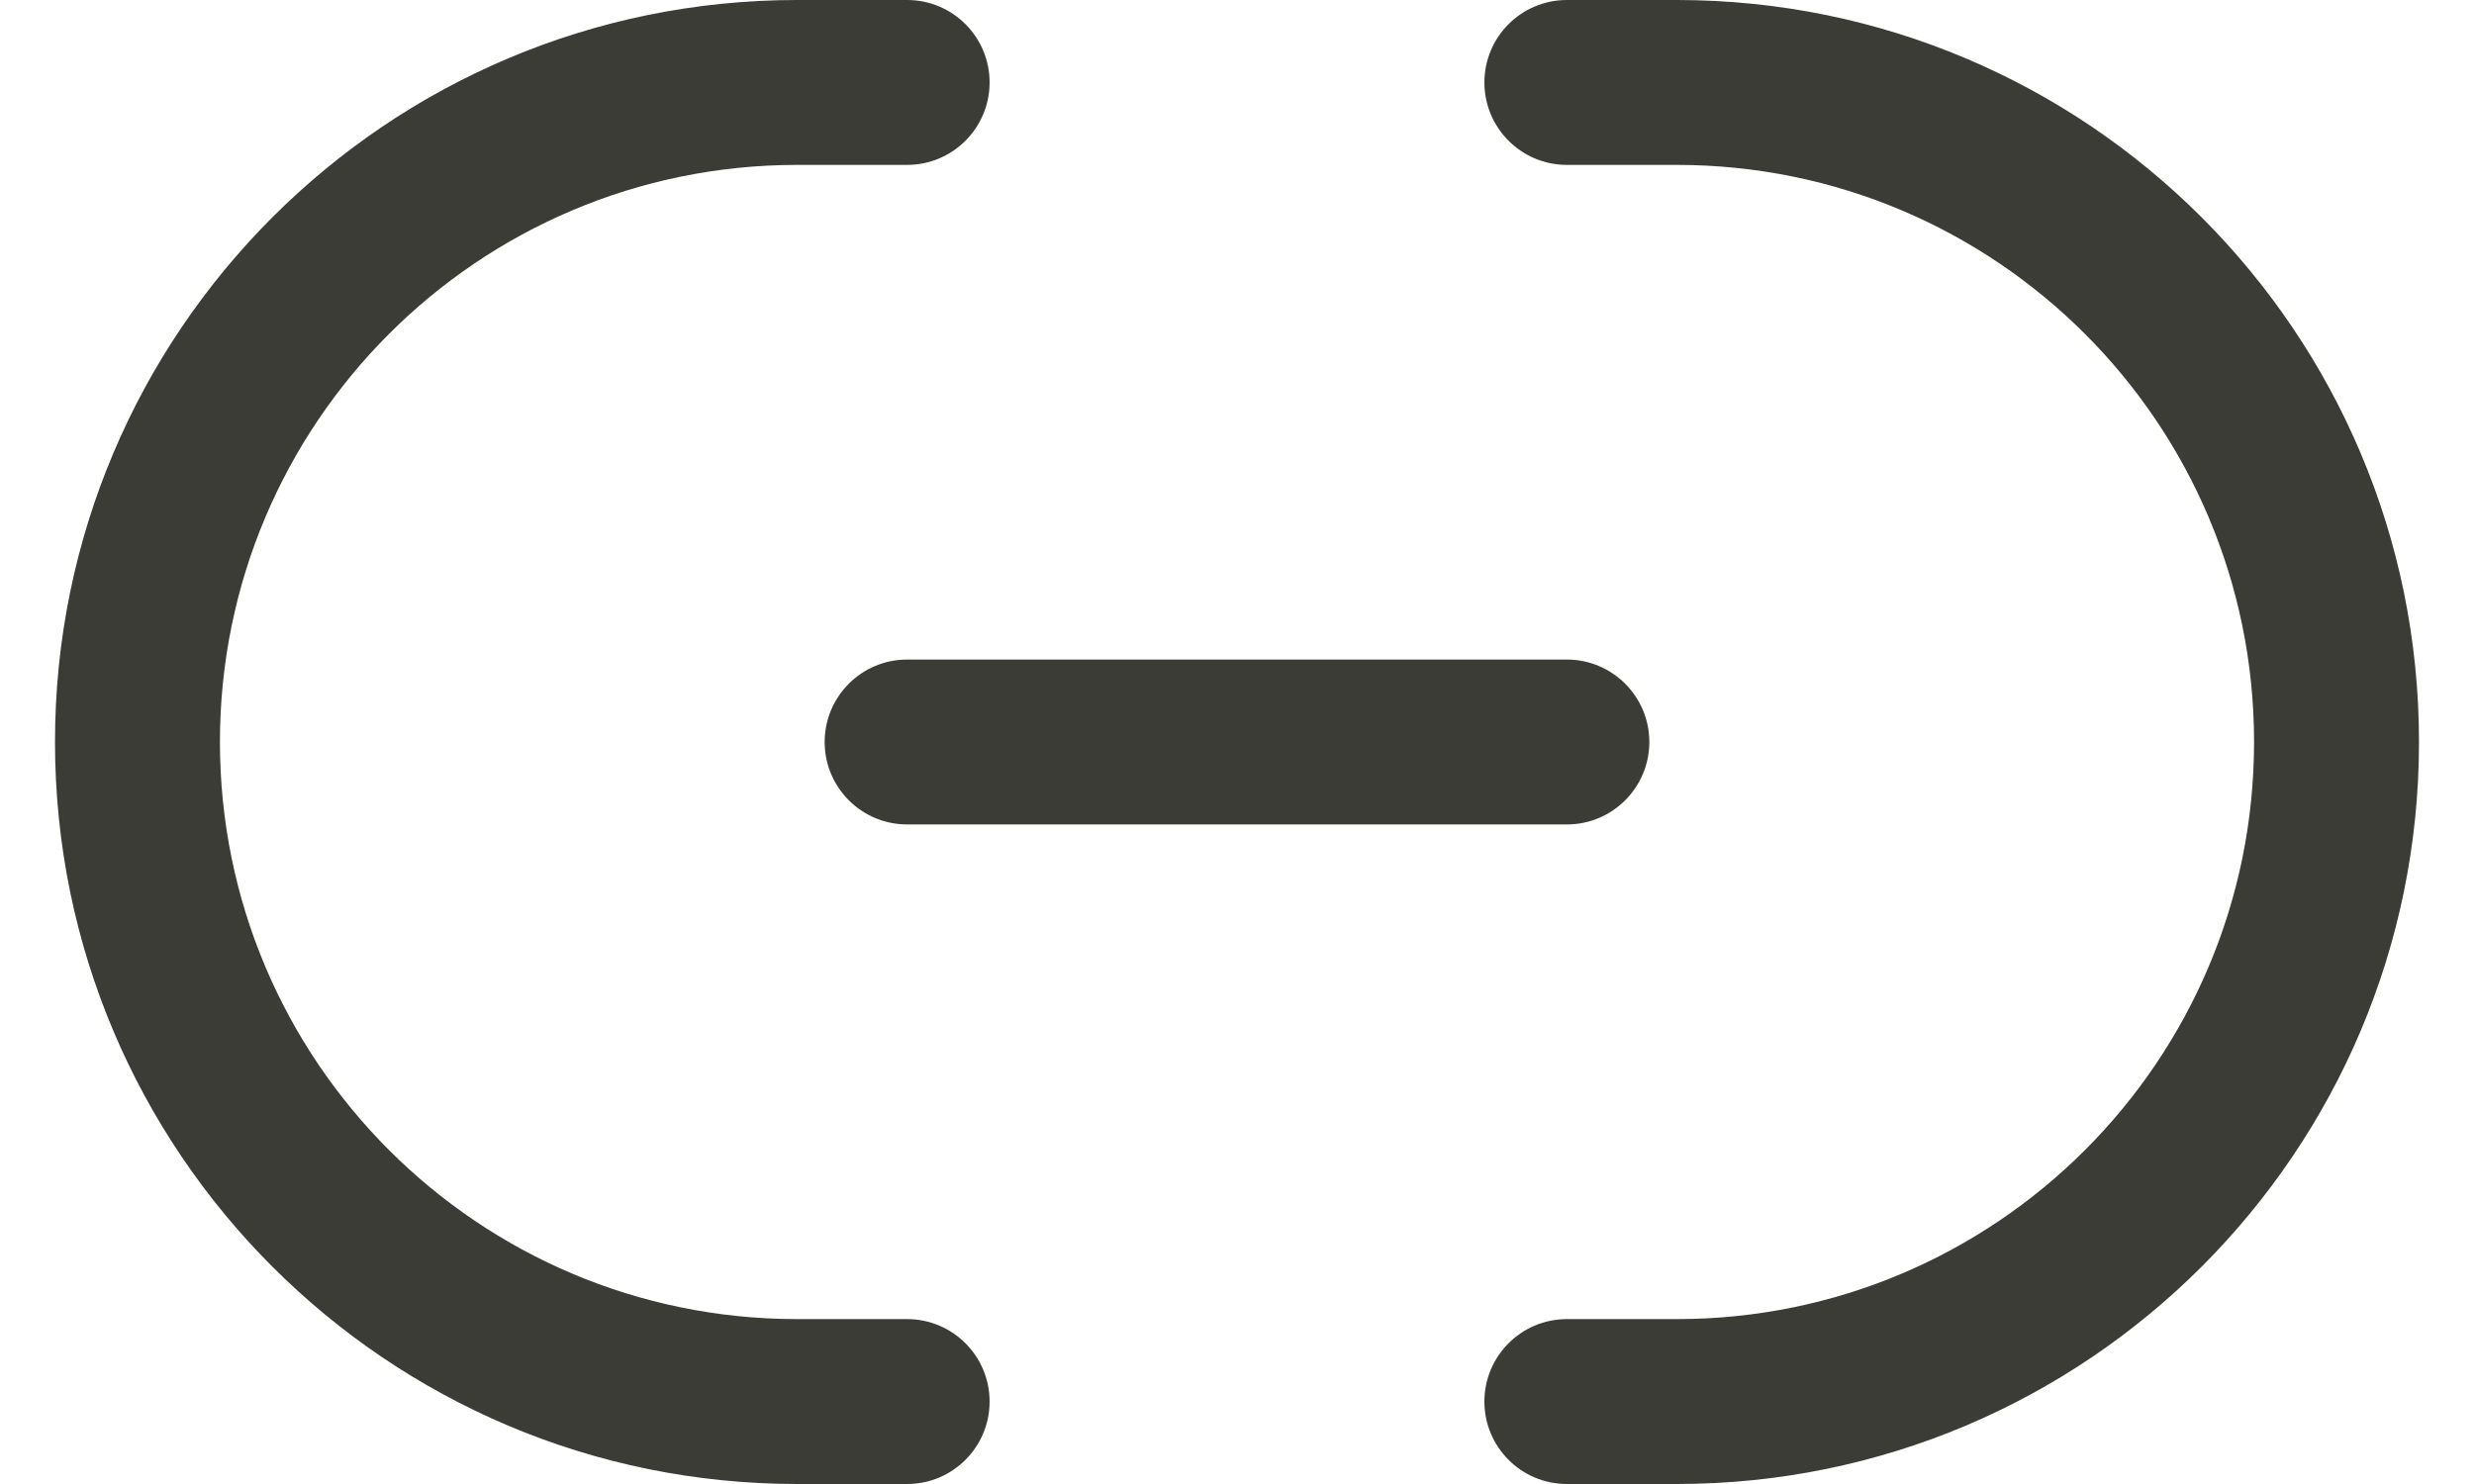 <svg width="30" height="18" viewBox="0 0 30 18" fill="none" xmlns="http://www.w3.org/2000/svg">
<path d="M9.667 2C5.801 2 2.667 5.134 2.667 9C2.667 12.866 5.801 16 9.667 16H11C11.552 16 12 16.448 12 17C12 17.552 11.552 18 11 18H9.667C4.696 18 0.667 13.971 0.667 9C0.667 4.029 4.696 0 9.667 0H11C11.552 0 12 0.448 12 1C12 1.552 11.552 2 11 2H9.667Z" fill="#3B3C36"/>
<path d="M10 9C10 8.448 10.448 8 11 8H19C19.552 8 20 8.448 20 9C20 9.552 19.552 10 19 10H11C10.448 10 10 9.552 10 9Z" fill="#3B3C36"/>
<path d="M19 0C18.448 0 18 0.448 18 1C18 1.552 18.448 2 19 2H20.333C24.199 2 27.333 5.134 27.333 9C27.333 12.866 24.199 16 20.333 16H19C18.448 16 18 16.448 18 17C18 17.552 18.448 18 19 18H20.333C25.304 18 29.333 13.971 29.333 9C29.333 4.029 25.304 0 20.333 0H19Z" fill="#3B3C36"/>
</svg>
